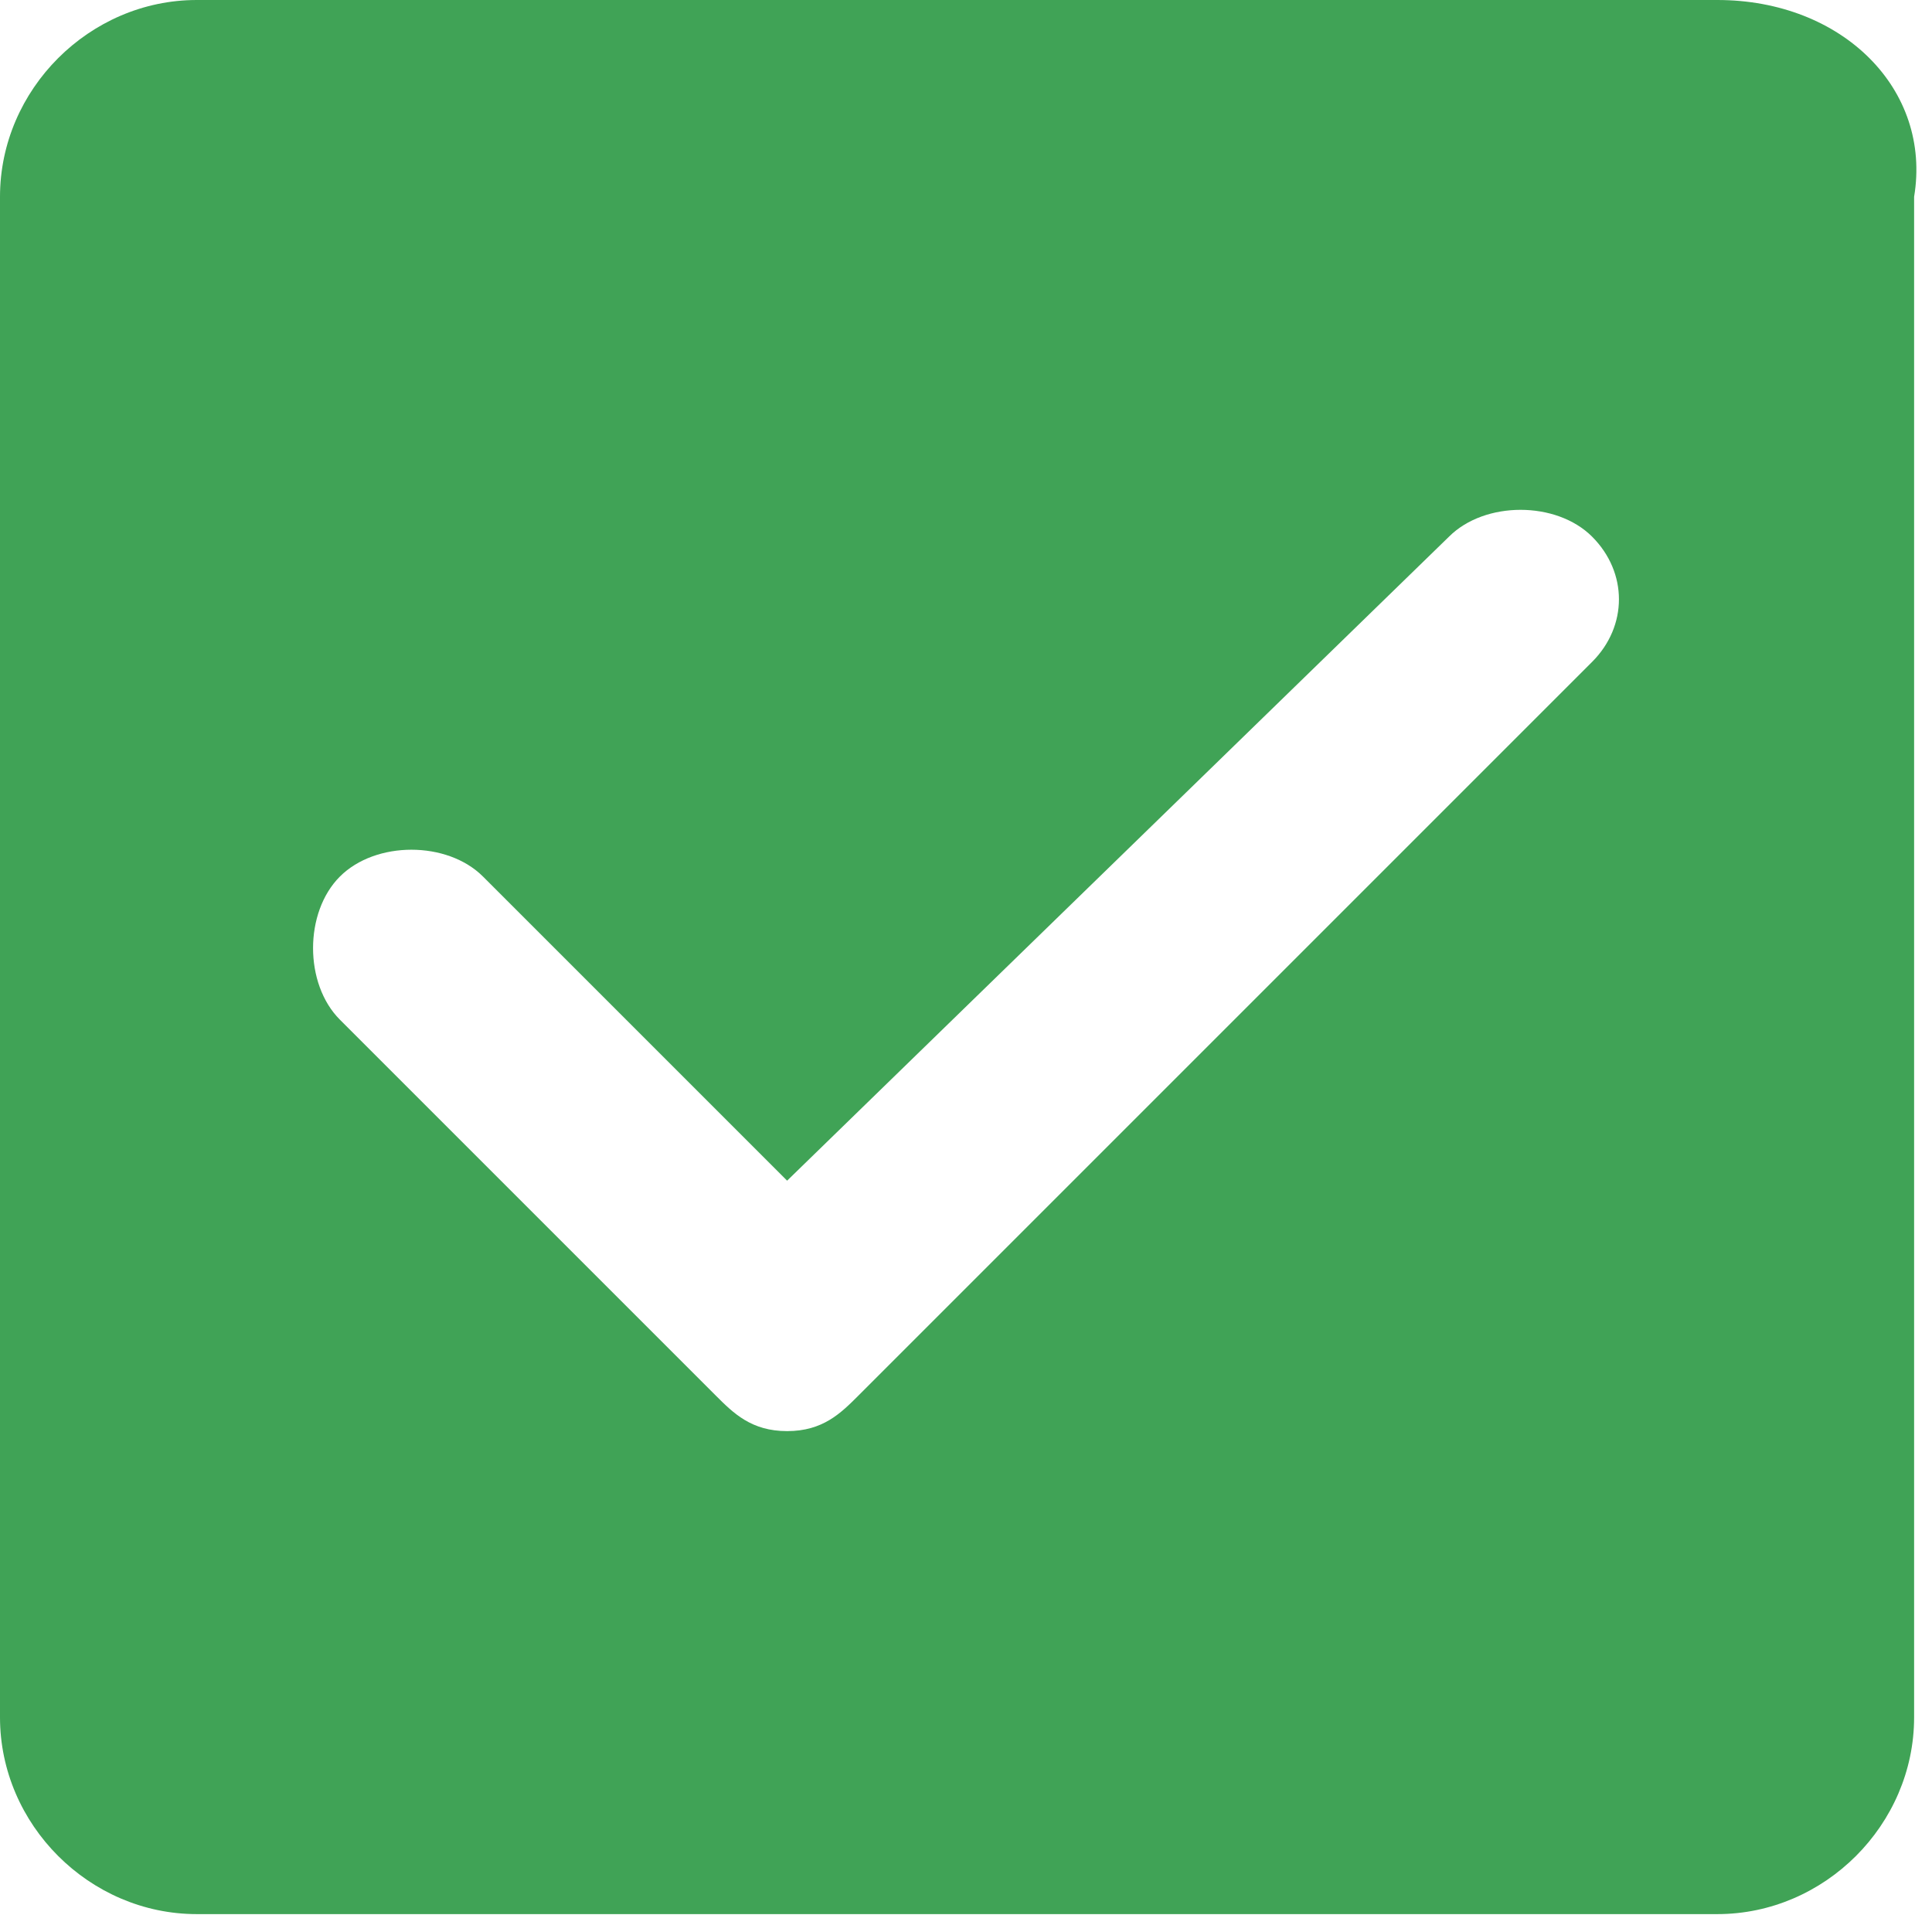 <?xml version="1.0" encoding="utf-8"?>
<!-- Generator: Adobe Illustrator 23.0.3, SVG Export Plug-In . SVG Version: 6.00 Build 0)  -->
<svg version="1.1" id="Layer_1" xmlns="http://www.w3.org/2000/svg" xmlns:xlink="http://www.w3.org/1999/xlink" x="0px" y="0px"
	 viewBox="0 0 10.8 10.8" style="enable-background:new 0 0 10.8 10.8;" xml:space="preserve">
<style type="text/css">
	.st0{fill:#40A356;}
</style>
<path class="st0" d="M9.6,0H1.1C0.5,0,0,0.5,0,1.1v8.5c0,0.6,0.5,1.1,1.1,1.1h8.5c0.6,0,1.1-0.5,1.1-1.1V1.1C10.8,0.5,10.3,0,9.6,0z
	 M8.9,3.7L4.8,7.8C4.7,7.9,4.6,8,4.4,8S4.1,7.9,4,7.8L1.9,5.7c-0.2-0.2-0.2-0.6,0-0.8c0.2-0.2,0.6-0.2,0.8,0l1.7,1.7L8.1,3
	c0.2-0.2,0.6-0.2,0.8,0C9.1,3.2,9.1,3.5,8.9,3.7z"/>
</svg>
